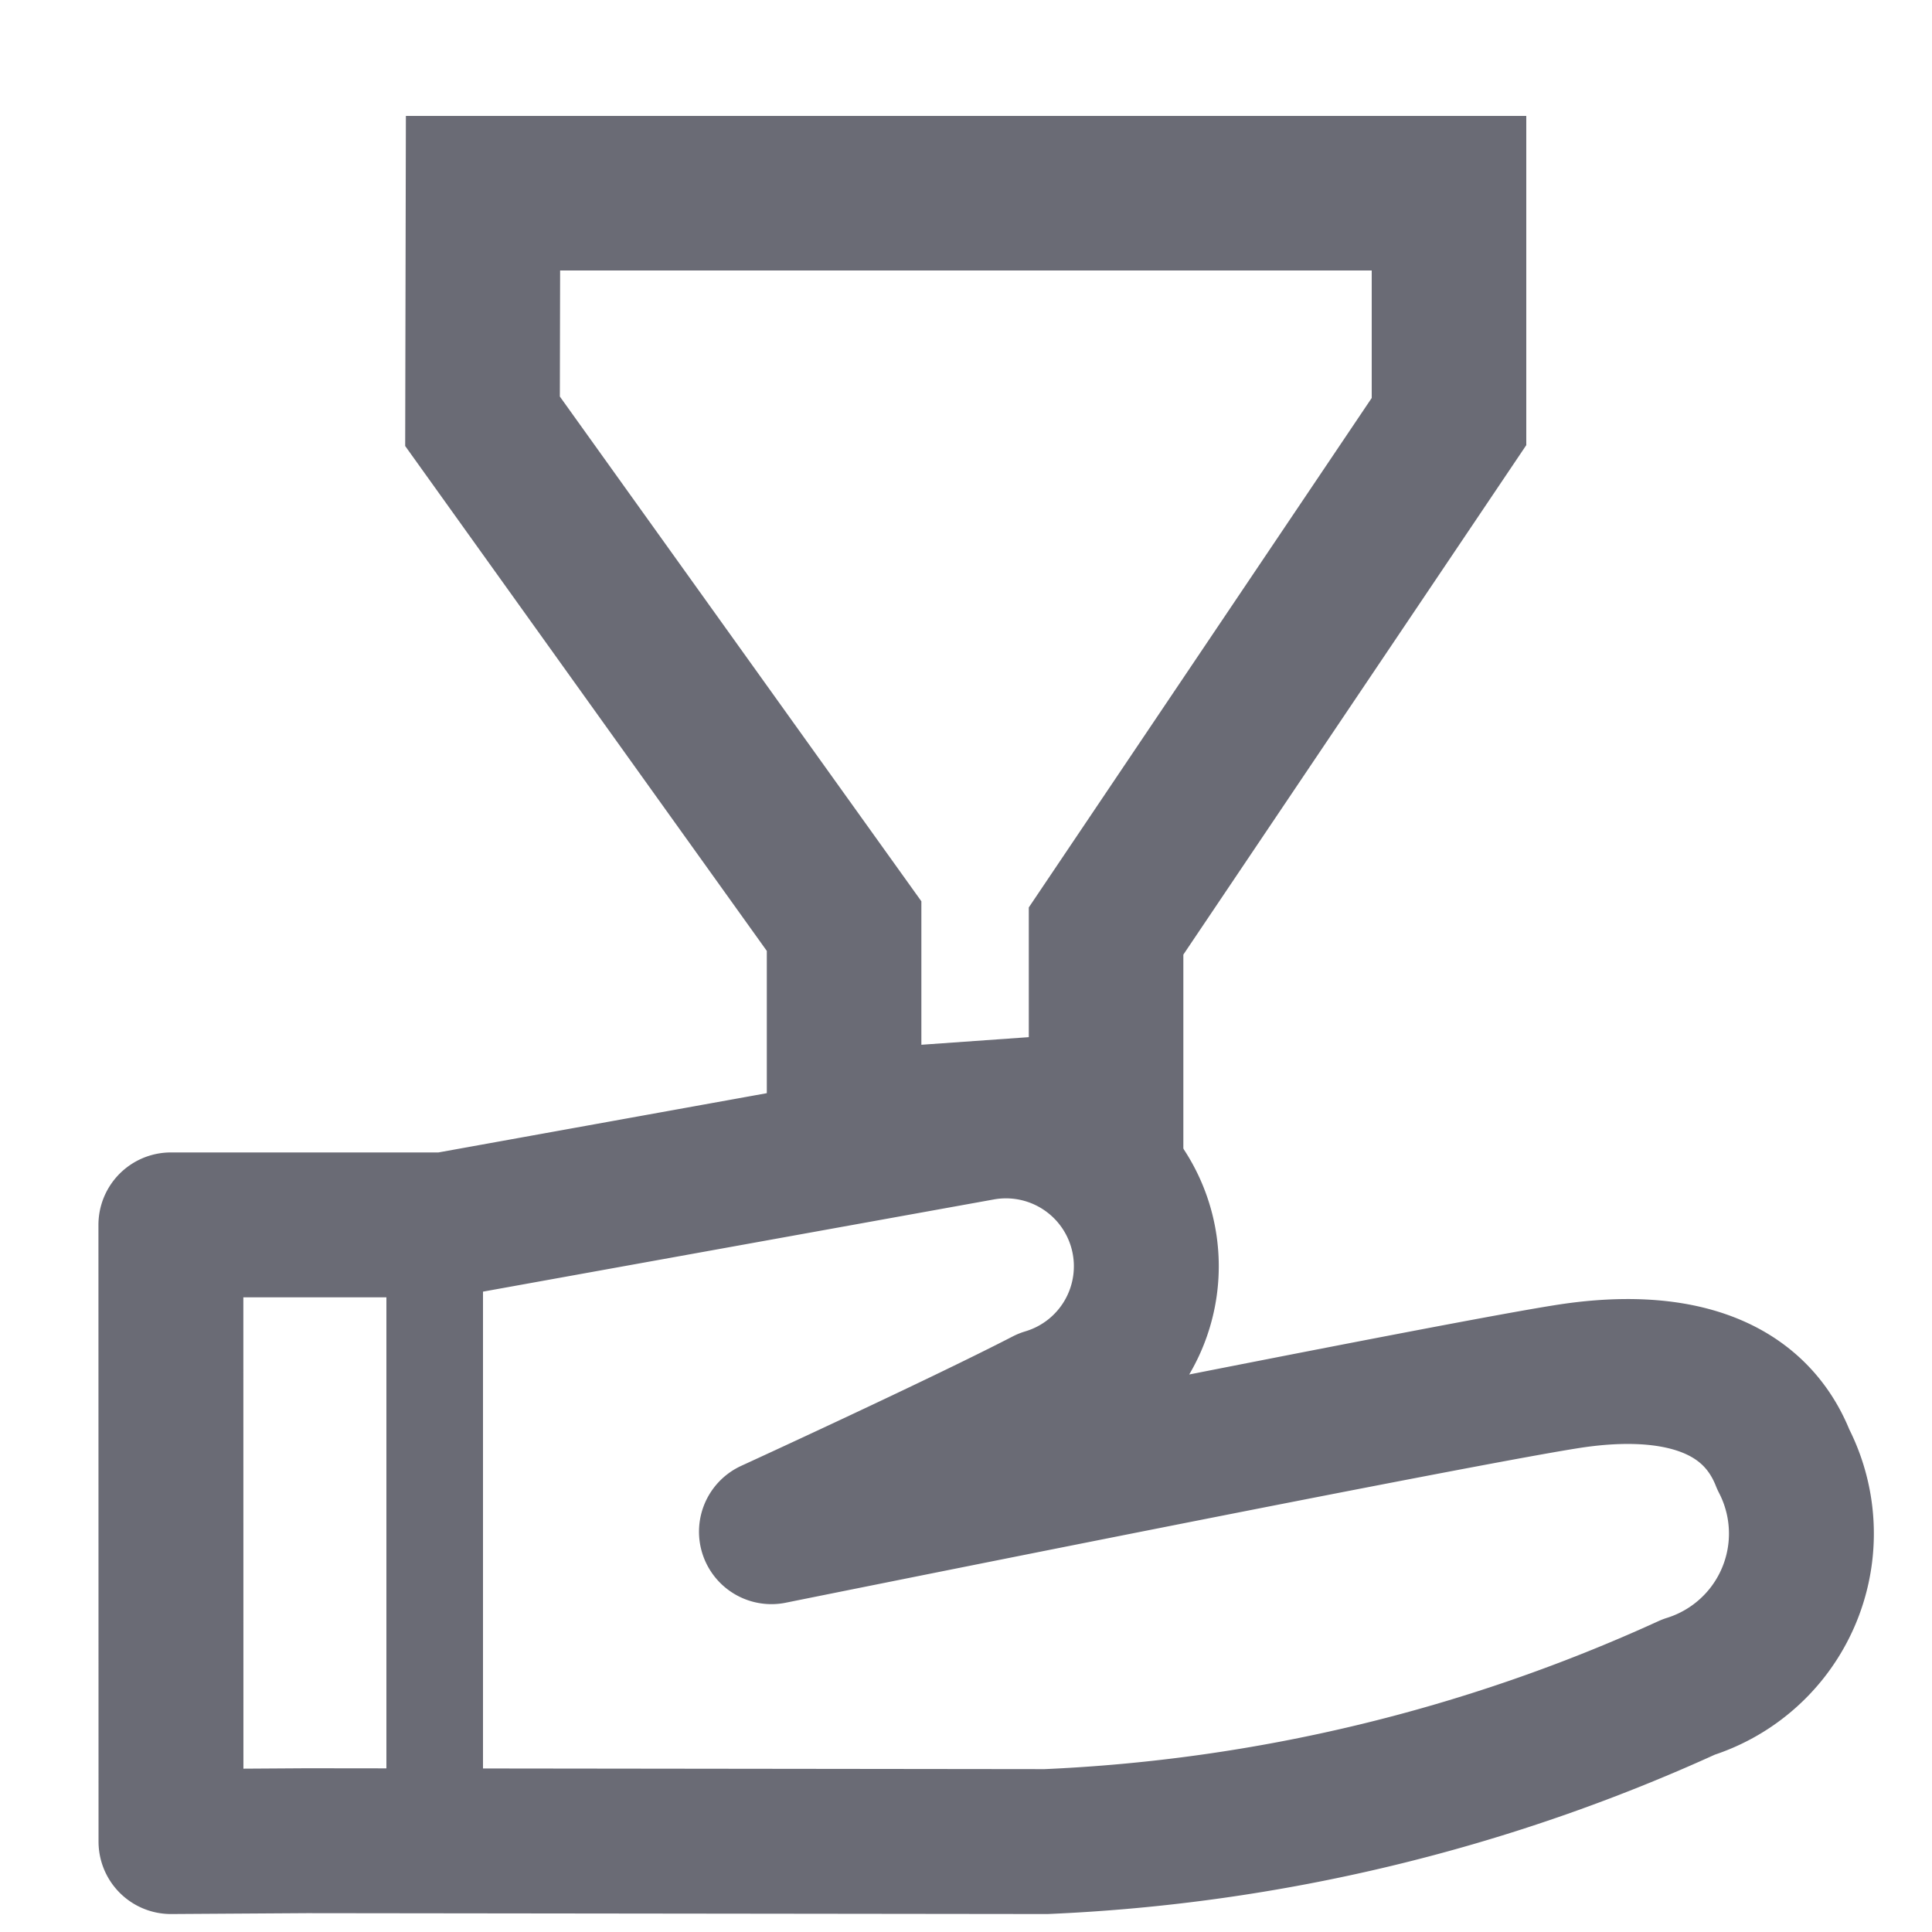 <svg xmlns="http://www.w3.org/2000/svg" width="20" height="20" viewBox="0 0 20 20">
  <g id="Grupo_7650" data-name="Grupo 7650" transform="translate(-5298 1023)">
    <g id="Grupo_7646" data-name="Grupo 7646">
      <g id="ico_mn_agencias" transform="translate(5298 -1023)">
        <rect id="Rectángulo_184" data-name="Rectángulo 184" width="20" height="20" fill="none"/>
        <path id="Trazado_1104" data-name="Trazado 1104" d="M808.435,298.224h2.837l5.541-1a1.453,1.453,0,0,1,.681,2.821c-.9.465-2.842,1.355-2.842,1.355s7.339-1.481,8.319-1.618,1.836.057,2.156.871a1.664,1.664,0,0,1-.981,2.355,17.846,17.846,0,0,1-6.651,1.6l-7.653-.009-1.406.009Z" transform="translate(-806.666 -285.544)" fill="none" stroke="#6a6b75" stroke-linecap="round" stroke-linejoin="round" stroke-width="1.5"/>
      </g>
      <path id="Trazado_2670" data-name="Trazado 2670" d="M3139.05,157.562h10v2.364L3145.5,165.2v1.844l-2.712.192v-2.087l-3.743-5.226Z" transform="translate(2163.95 -1178.562)" fill="none" stroke="#6a6b75" stroke-width="1.6"/>
    </g>
    <line id="Línea_1206" data-name="Línea 1206" y2="7" transform="translate(5302.5 -1010.5)" fill="none" stroke="#6a6b75" stroke-width="1"/>
  </g>
</svg>
